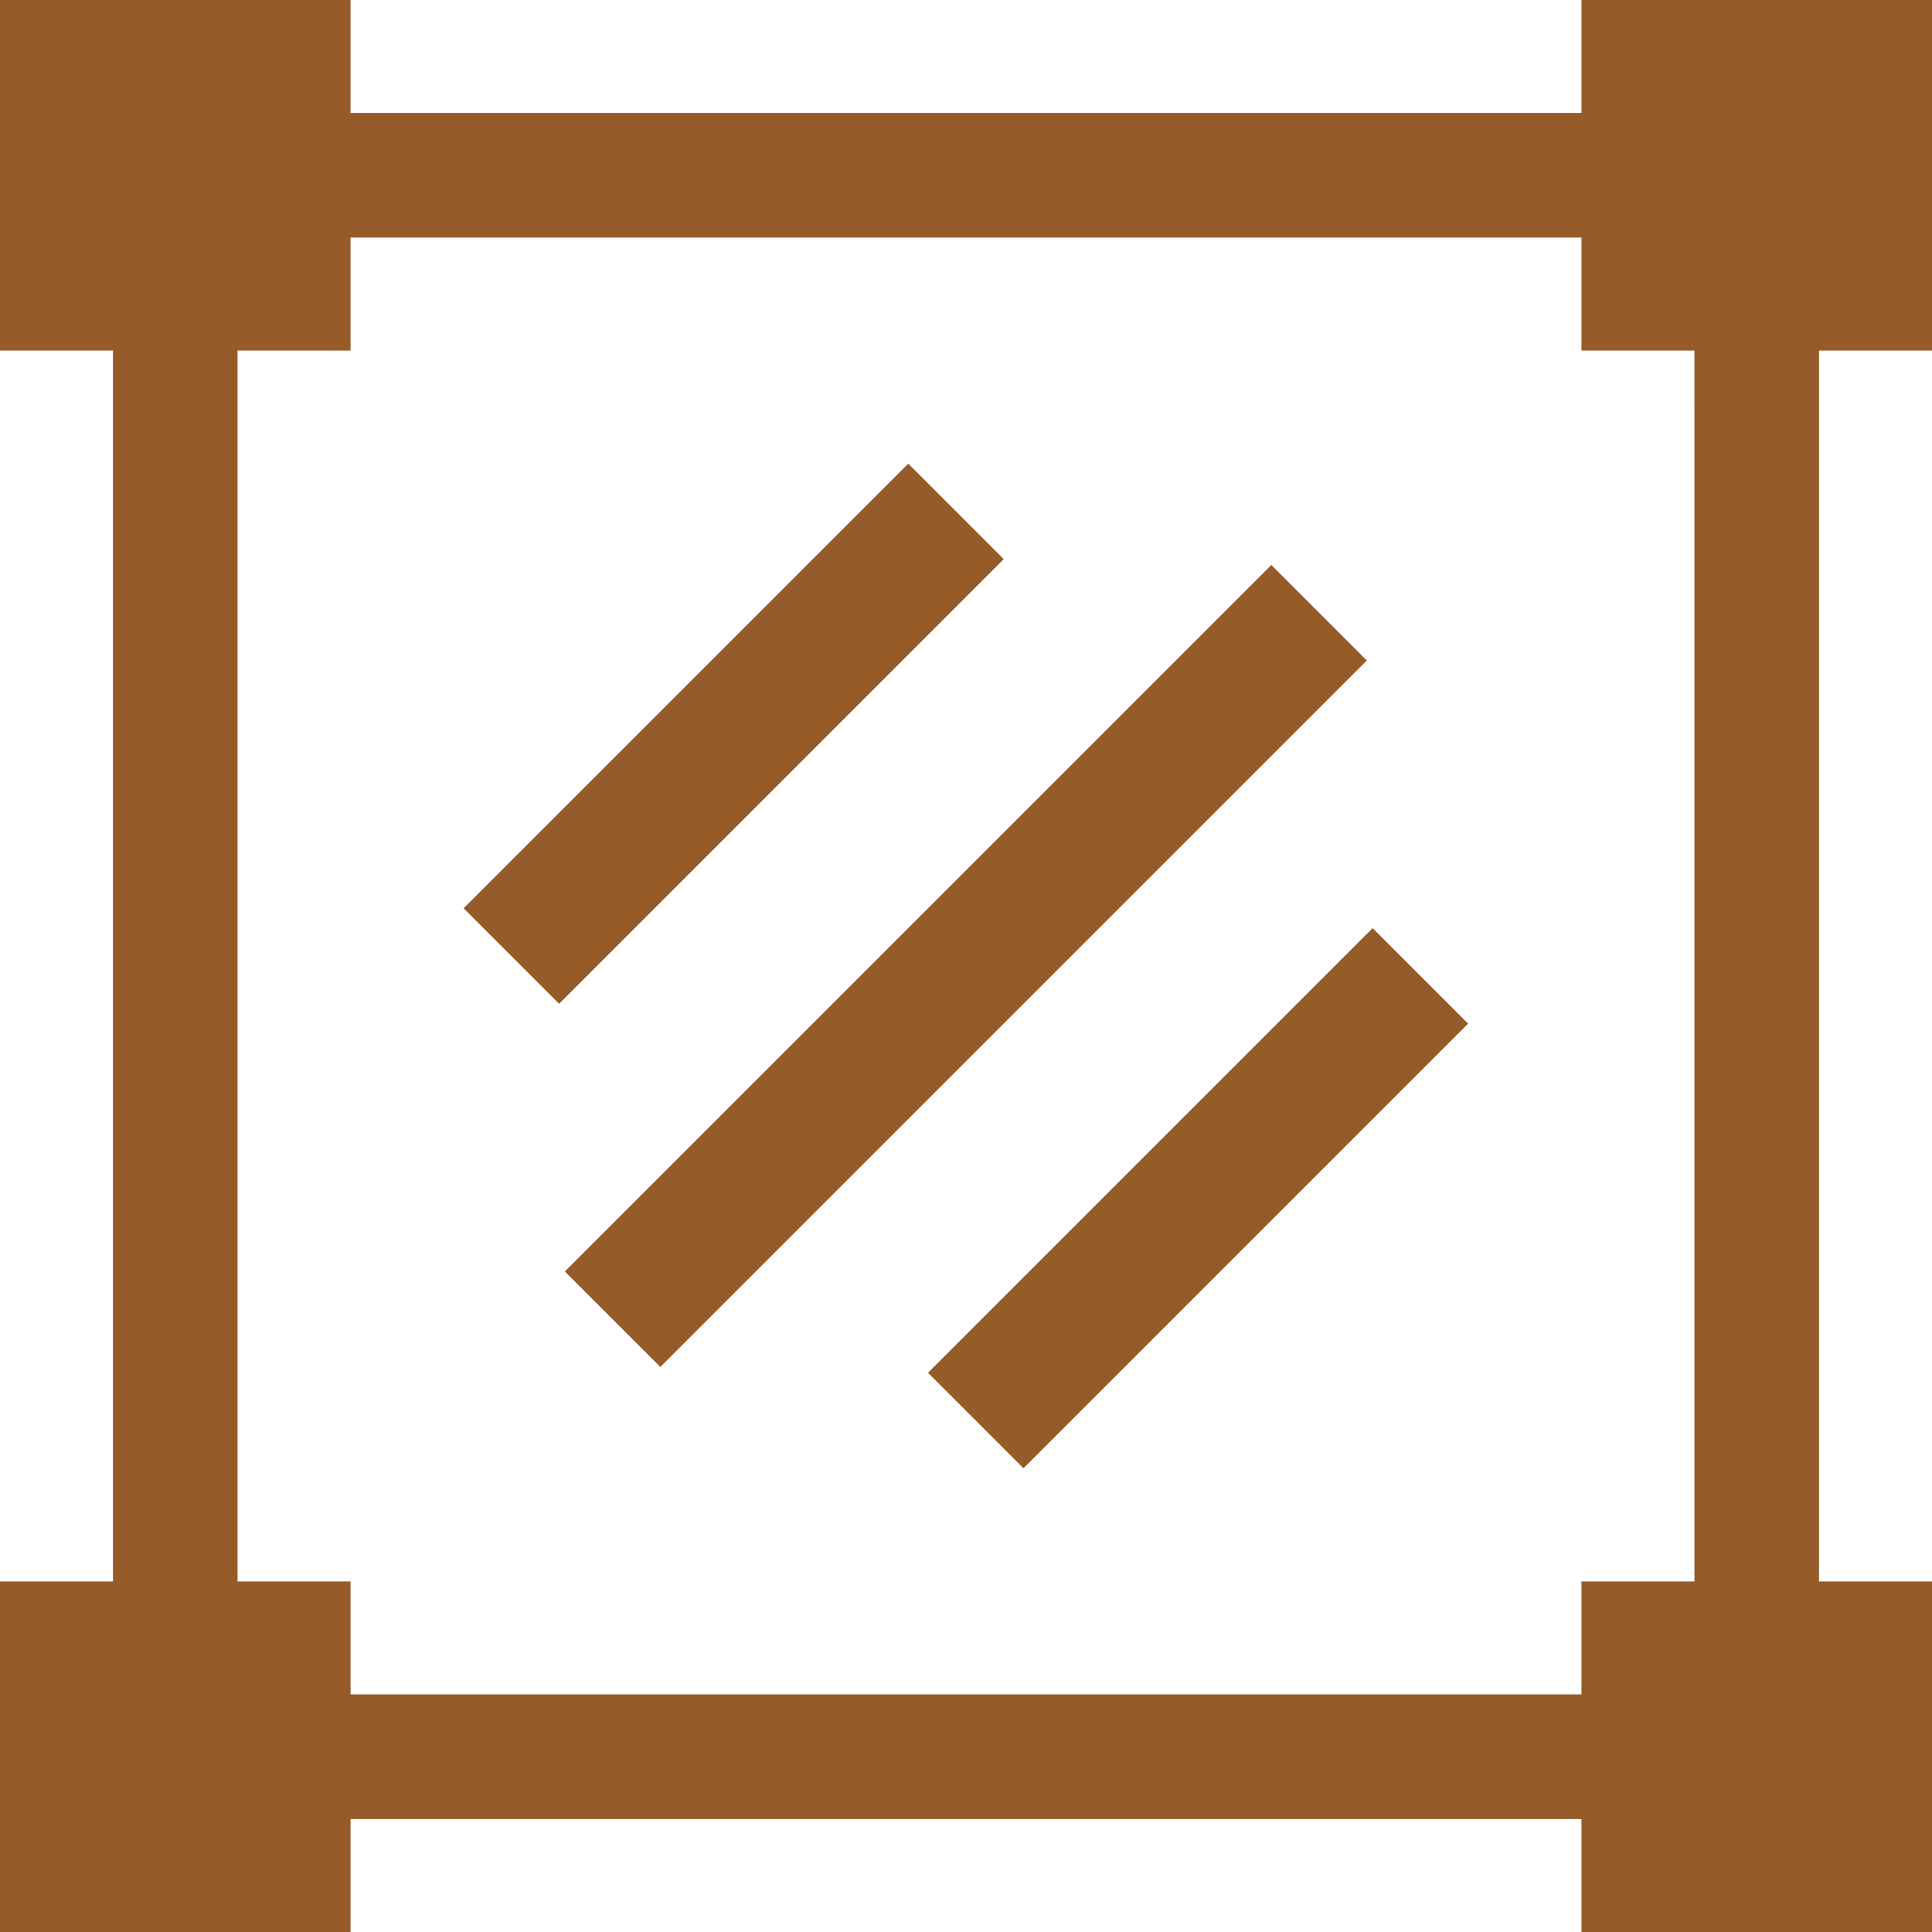 <svg xmlns="http://www.w3.org/2000/svg" width="33.2" height="33.2" viewBox="0 0 33.2 33.2">
  <g id="ic_dientich_detail_booking" transform="translate(0.1 0.1)">
    <path id="XMLID_2301_" d="M33,5.824V0H27.176V1.941H5.824V0H0V5.824H1.941V27.176H0V33H5.824V31.059H27.176V33H33V27.176H31.059V5.824ZM29.118,27.176H27.176v1.941H5.824V27.176H3.882V5.824H5.824V3.882H27.176V5.824h1.941Z" fill="#955c2a" stroke="#955c2a" stroke-width="0.2"/>
    <path id="XMLID_2302_" d="M0,0H10.606V2.121H0Z" transform="translate(8.008 15.508) rotate(-45)" fill="#955c2a" stroke="#955c2a" stroke-width="0.2"/>
    <path id="XMLID_2303_" d="M0,0H10.606V2.121H0Z" transform="translate(15.988 23.49) rotate(-45)" fill="#955c2a" stroke="#955c2a" stroke-width="0.2"/>
    <path id="XMLID_2304_" d="M0,0H16.969V2.121H0Z" transform="translate(9.748 21.749) rotate(-45)" fill="#955c2a" stroke="#955c2a" stroke-width="0.2"/>
  </g>
</svg>
